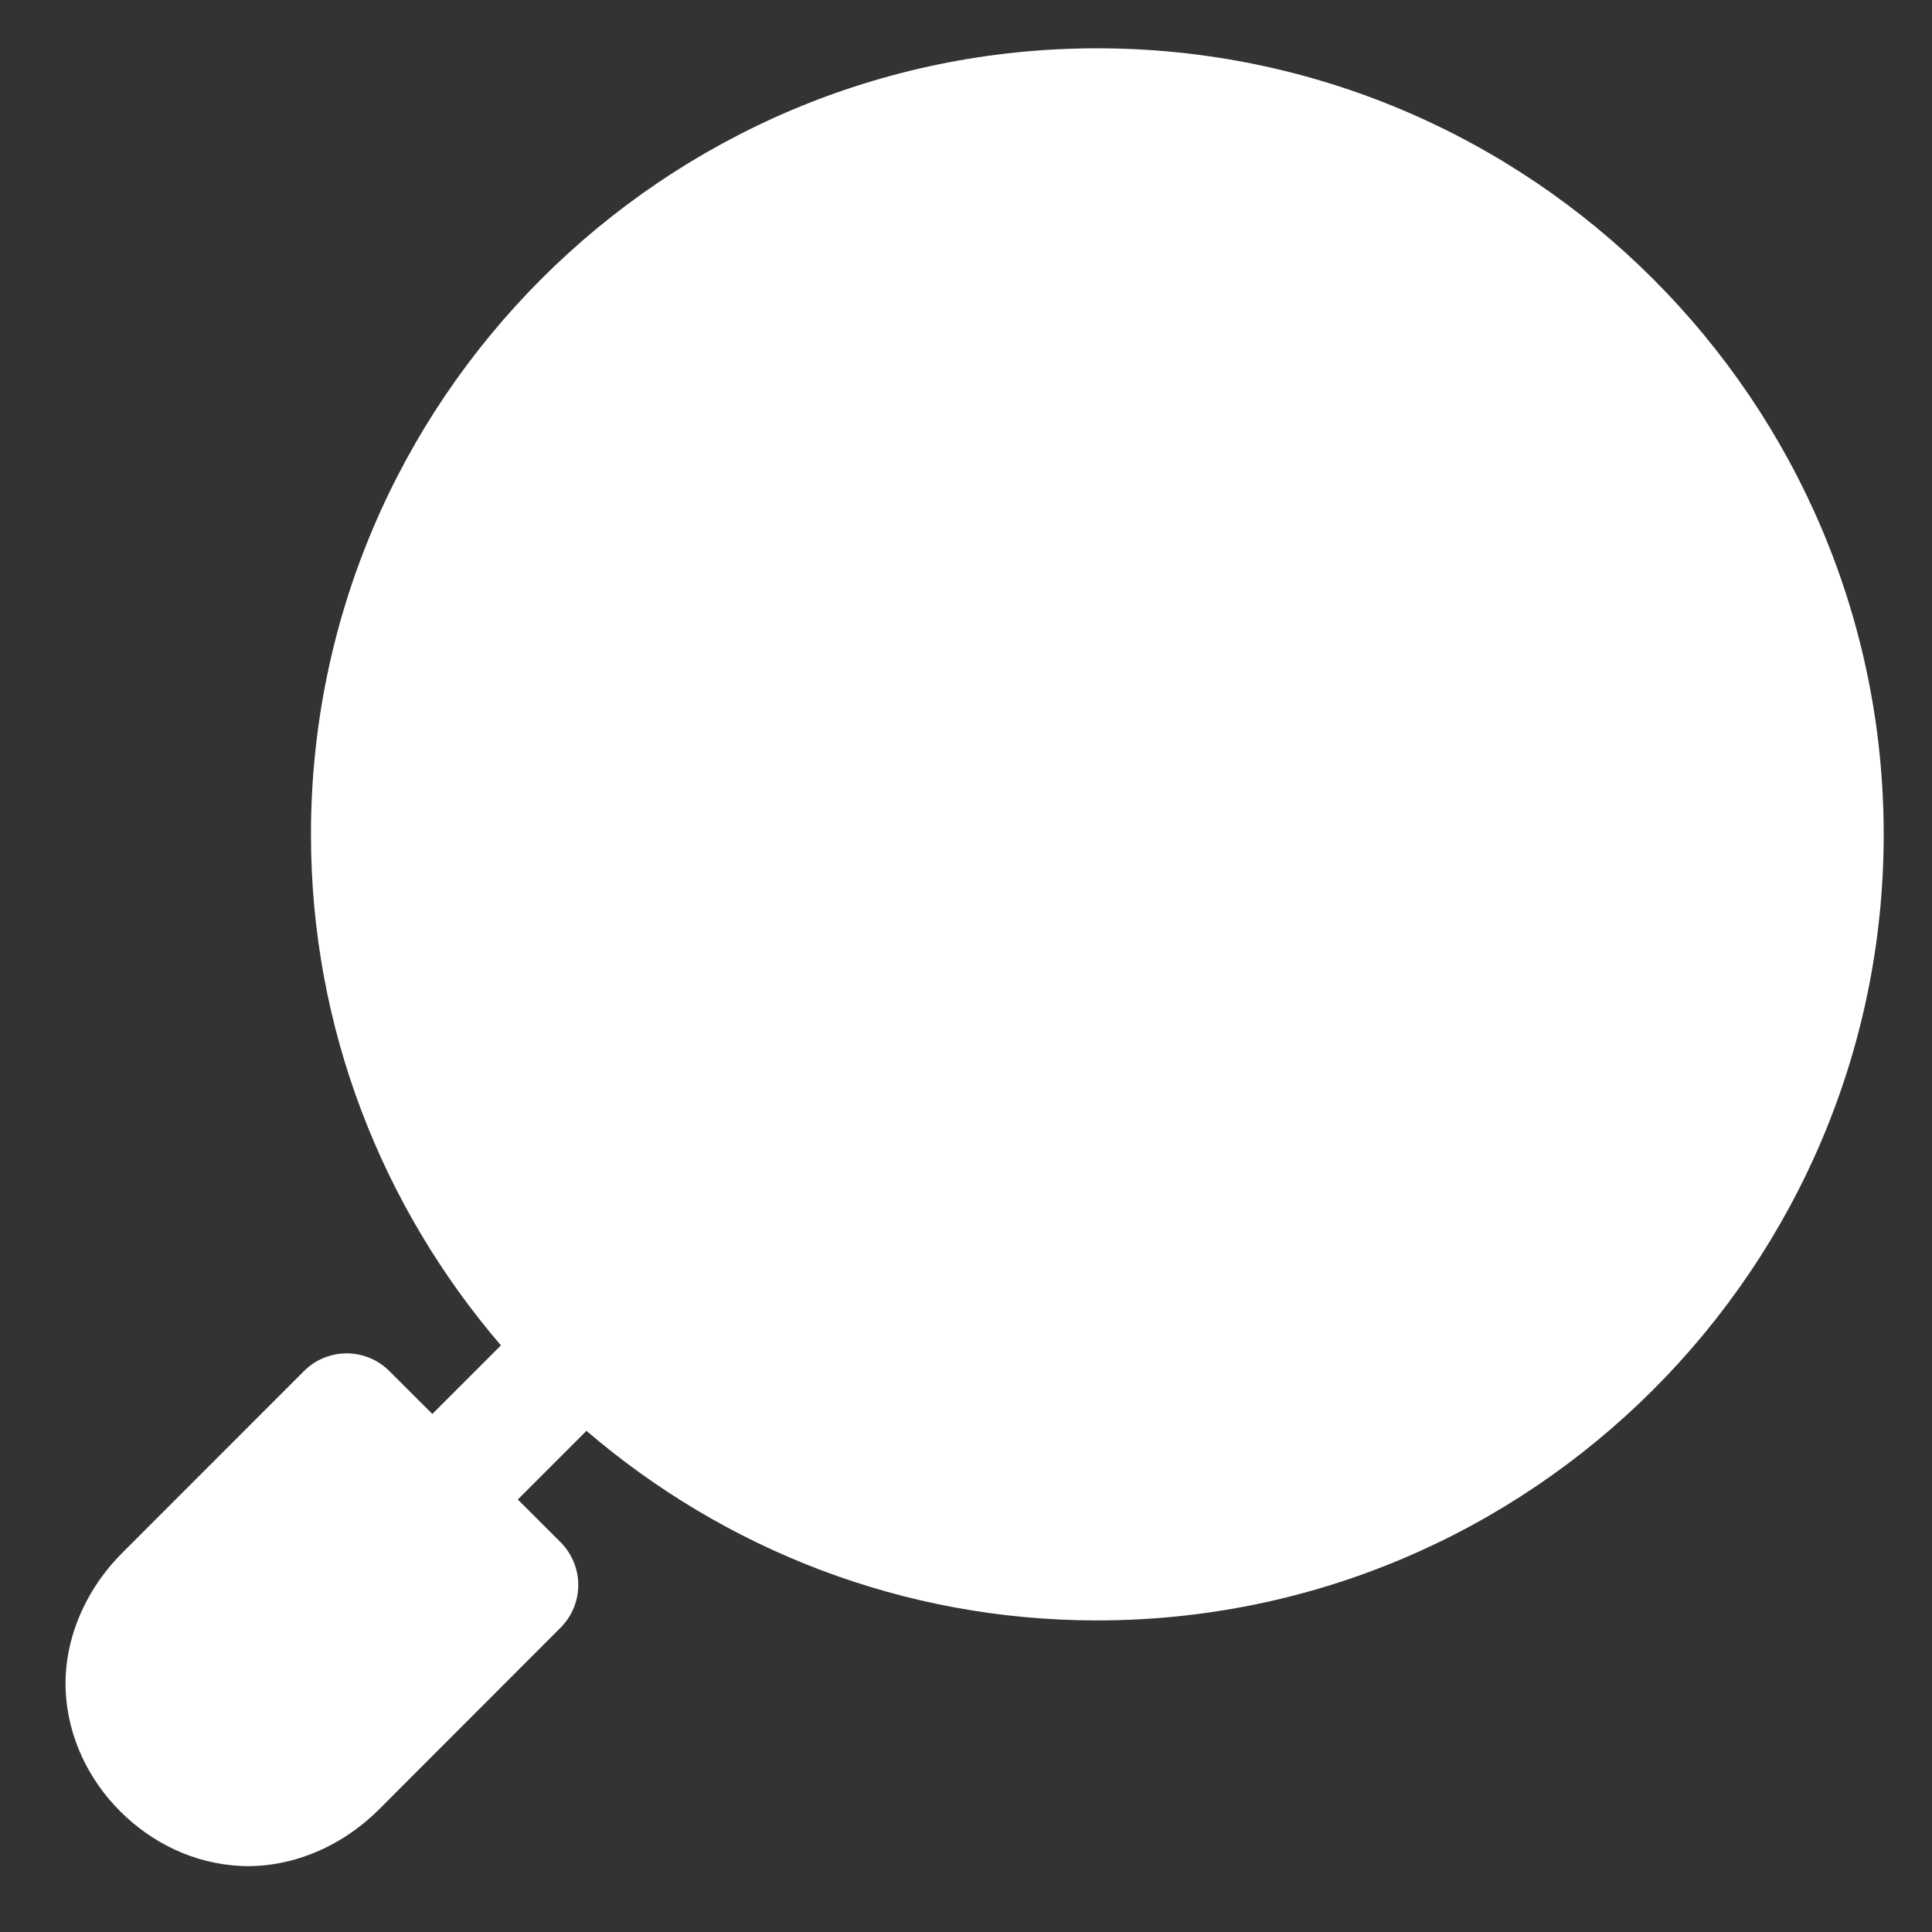 <svg width="22" height="22" viewBox="0 0 22 22" fill="none" xmlns="http://www.w3.org/2000/svg">
<rect x="0" y="0" width="22" height="22" fill="#333333" stroke="none"/>
<path d="M12.493 0.55C17.429 0.55 21.45 4.566 21.45 9.502C21.45 14.437 17.429 18.452 12.493 18.452C10.273 18.452 8.244 17.636 6.678 16.293L5.896 17.075L6.383 17.561C6.512 17.691 6.585 17.866 6.585 18.048C6.585 18.231 6.512 18.406 6.383 18.535L4.319 20.601C3.867 21.053 3.286 21.272 2.747 21.248C2.207 21.224 1.726 20.982 1.371 20.628C1.016 20.274 0.774 19.794 0.748 19.255C0.723 18.715 0.942 18.133 1.394 17.681L3.461 15.613C3.526 15.548 3.603 15.496 3.688 15.462C3.774 15.427 3.865 15.41 3.957 15.411C4.136 15.414 4.308 15.486 4.434 15.613L4.923 16.101L5.704 15.32C4.36 13.753 3.541 11.723 3.541 9.502C3.541 4.566 7.557 0.55 12.493 0.55Z" fill="white"/>
</svg>
